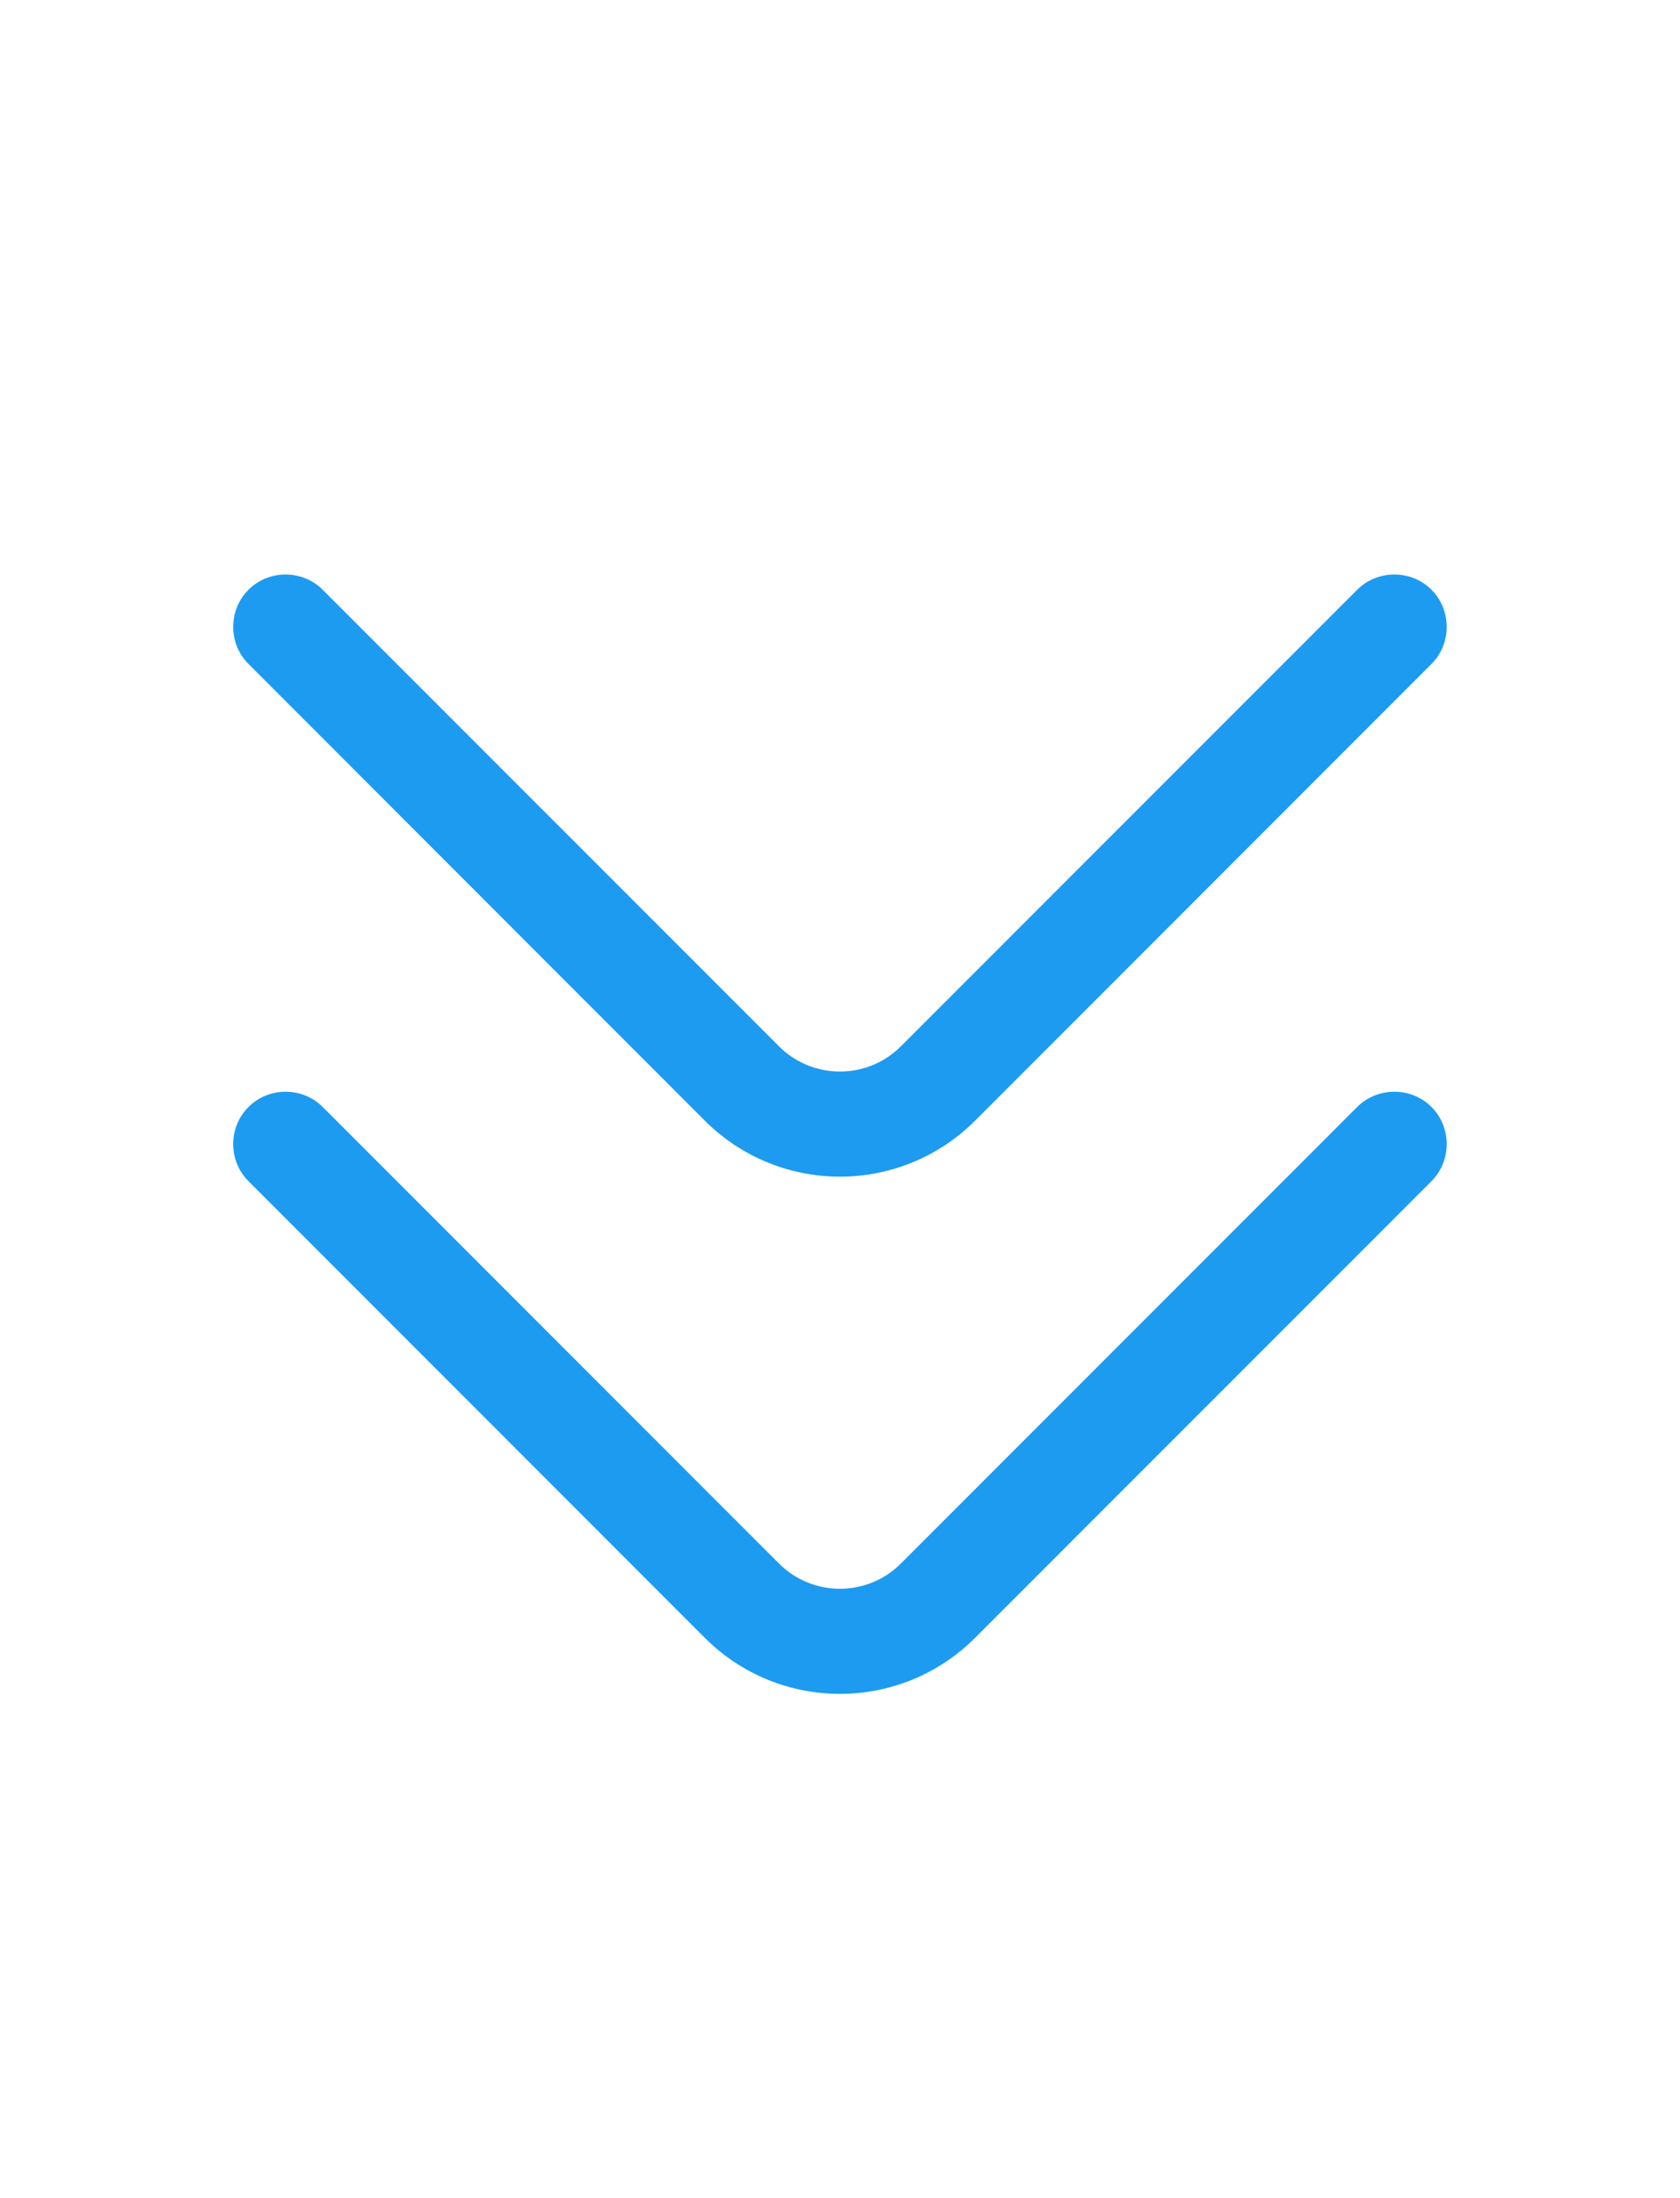 <svg width="13" height="17" viewBox="0 0 13 17" fill="none" xmlns="http://www.w3.org/2000/svg">
<path d="M6.5 9.1C6.12 9.1 5.741 8.954 5.454 8.667L1.923 5.135C1.765 4.978 1.765 4.718 1.923 4.561C2.08 4.404 2.34 4.404 2.497 4.561L6.028 8.092C6.288 8.352 6.711 8.352 6.971 8.092L10.502 4.561C10.66 4.404 10.92 4.404 11.077 4.561C11.234 4.718 11.234 4.978 11.077 5.135L7.545 8.667C7.258 8.954 6.879 9.1 6.5 9.1Z" fill="#1D9BF0"/>
<path d="M6.5 13.1C6.12 13.1 5.741 12.954 5.454 12.667L1.923 9.135C1.765 8.978 1.765 8.718 1.923 8.561C2.08 8.404 2.34 8.404 2.497 8.561L6.028 12.092C6.288 12.352 6.711 12.352 6.971 12.092L10.502 8.561C10.66 8.404 10.92 8.404 11.077 8.561C11.234 8.718 11.234 8.978 11.077 9.135L7.545 12.667C7.258 12.954 6.879 13.1 6.5 13.1Z" fill="#1D9BF0"/>
</svg>

